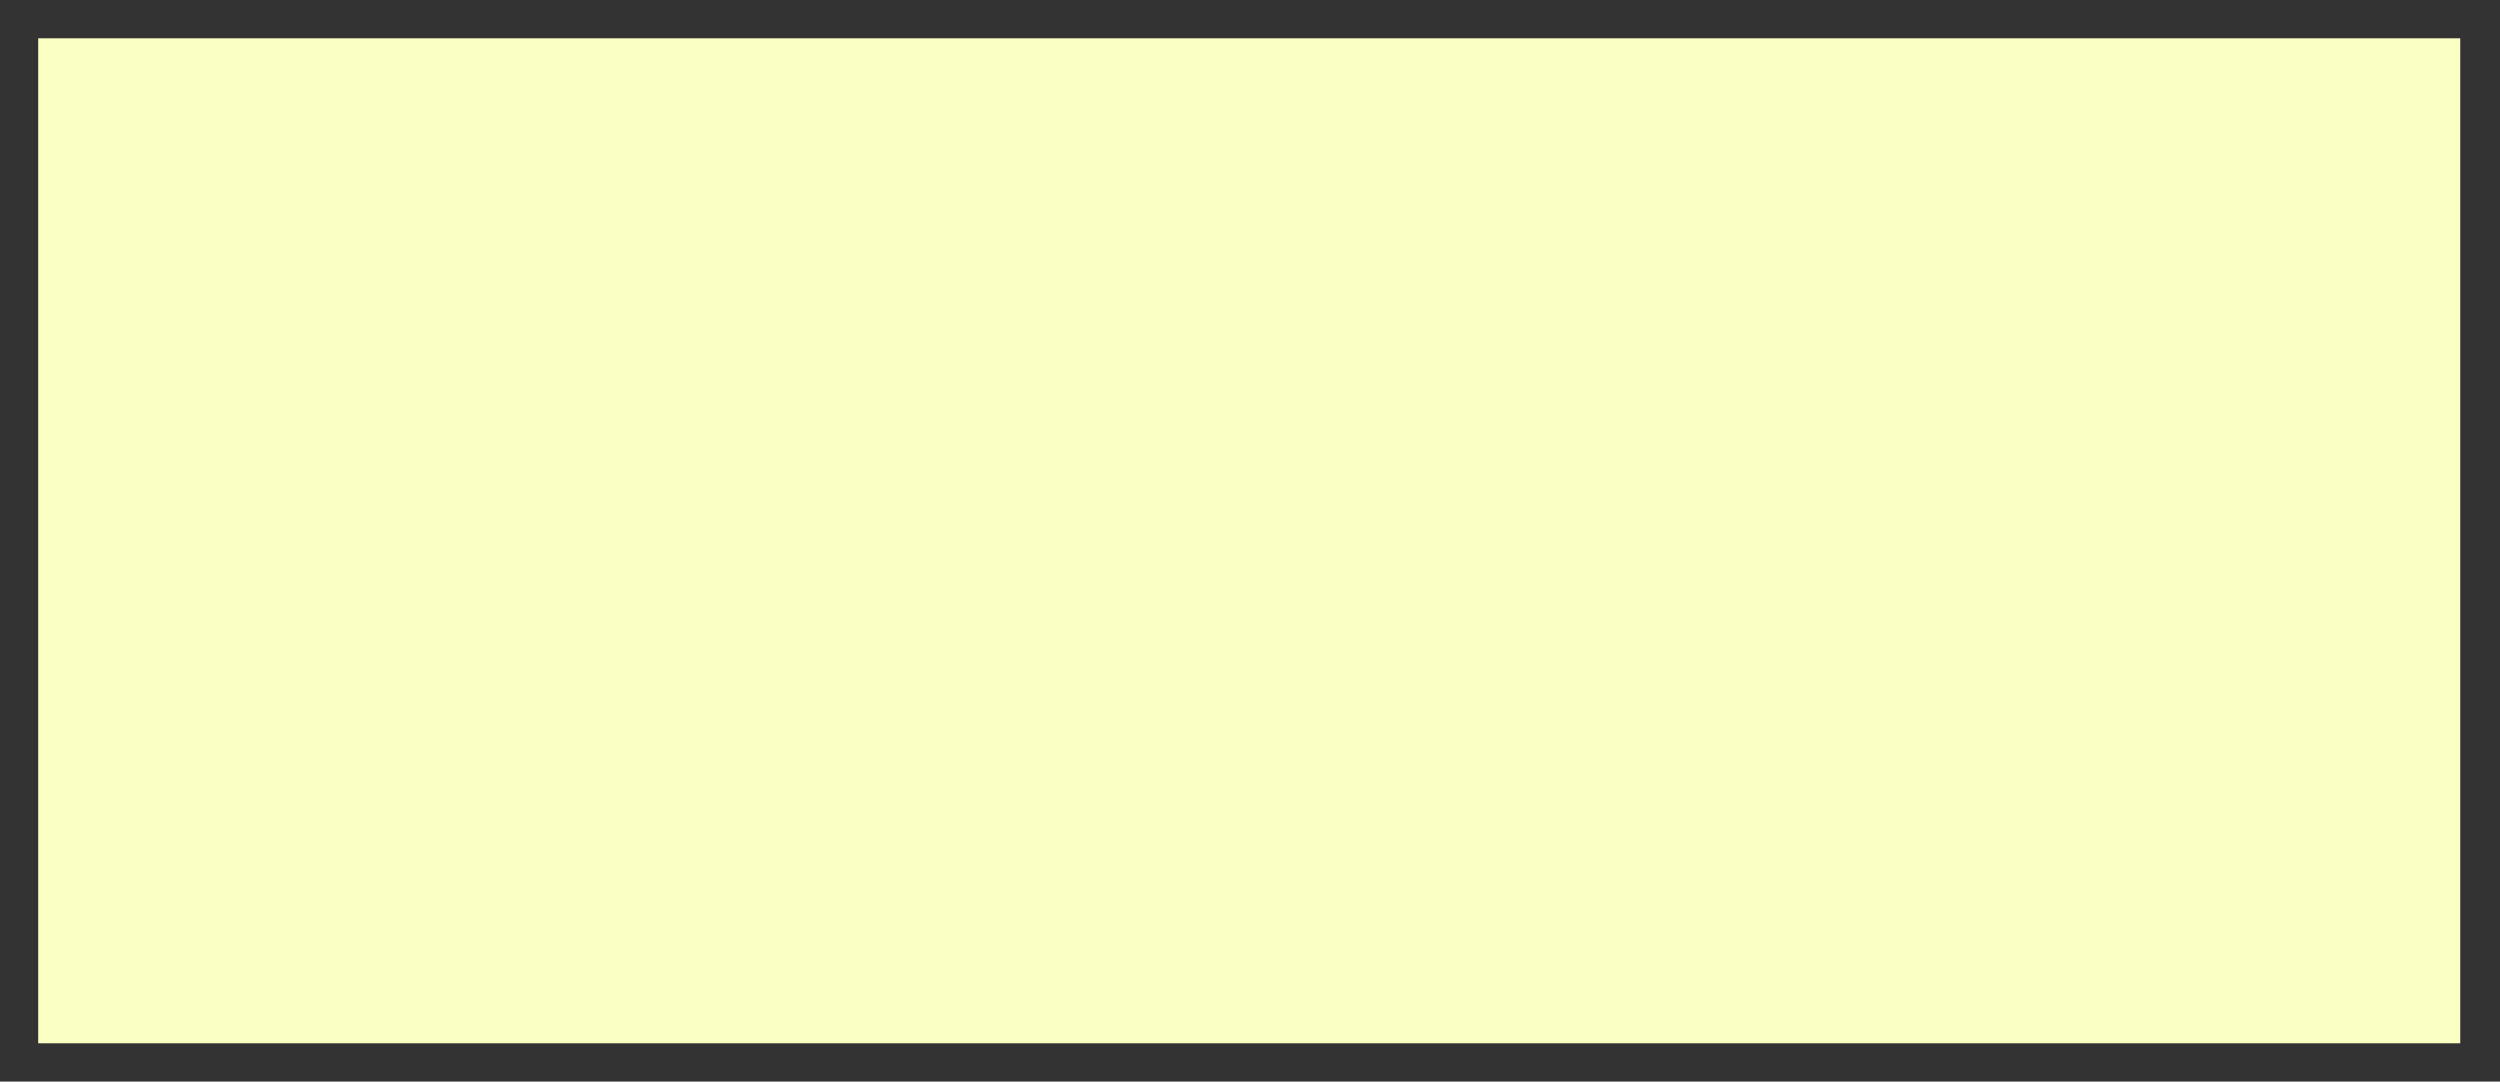 <?xml version="1.0" encoding="UTF-8" standalone="no" ?>
<!DOCTYPE svg PUBLIC "-//W3C//DTD SVG 1.1//EN" "http://www.w3.org/Graphics/SVG/1.1/DTD/svg11.dtd">
<svg xmlns="http://www.w3.org/2000/svg" xmlns:xlink="http://www.w3.org/1999/xlink" version="1.1" width="386" height="167" viewBox="63 174 386 167" xml:space="preserve">
<rect x="63" y="174" width="386" height="167" fill="#333333" stroke="none"/>
<desc>Created with Fabric.js 4.6.0</desc>
<defs>
</defs>
<g transform="matrix(2.41 0 0 1 255.88 257.5)" id="VdYjqlggREAC1bmCryoul"  >
<path style="stroke: rgb(94,215,132); stroke-opacity: 0; stroke-width: 1; stroke-dasharray: none; stroke-linecap: butt; stroke-dashoffset: 0; stroke-linejoin: miter; stroke-miterlimit: 4; fill: rgb(250,255,196); fill-rule: nonzero; opacity: 1;" vector-effect="non-scaling-stroke"  transform=" translate(0, 0)" d="M -77.586 -77.586 L 77.586 -77.586 L 77.586 77.586 L -77.586 77.586 z" stroke-linecap="round" />
</g>
</svg>